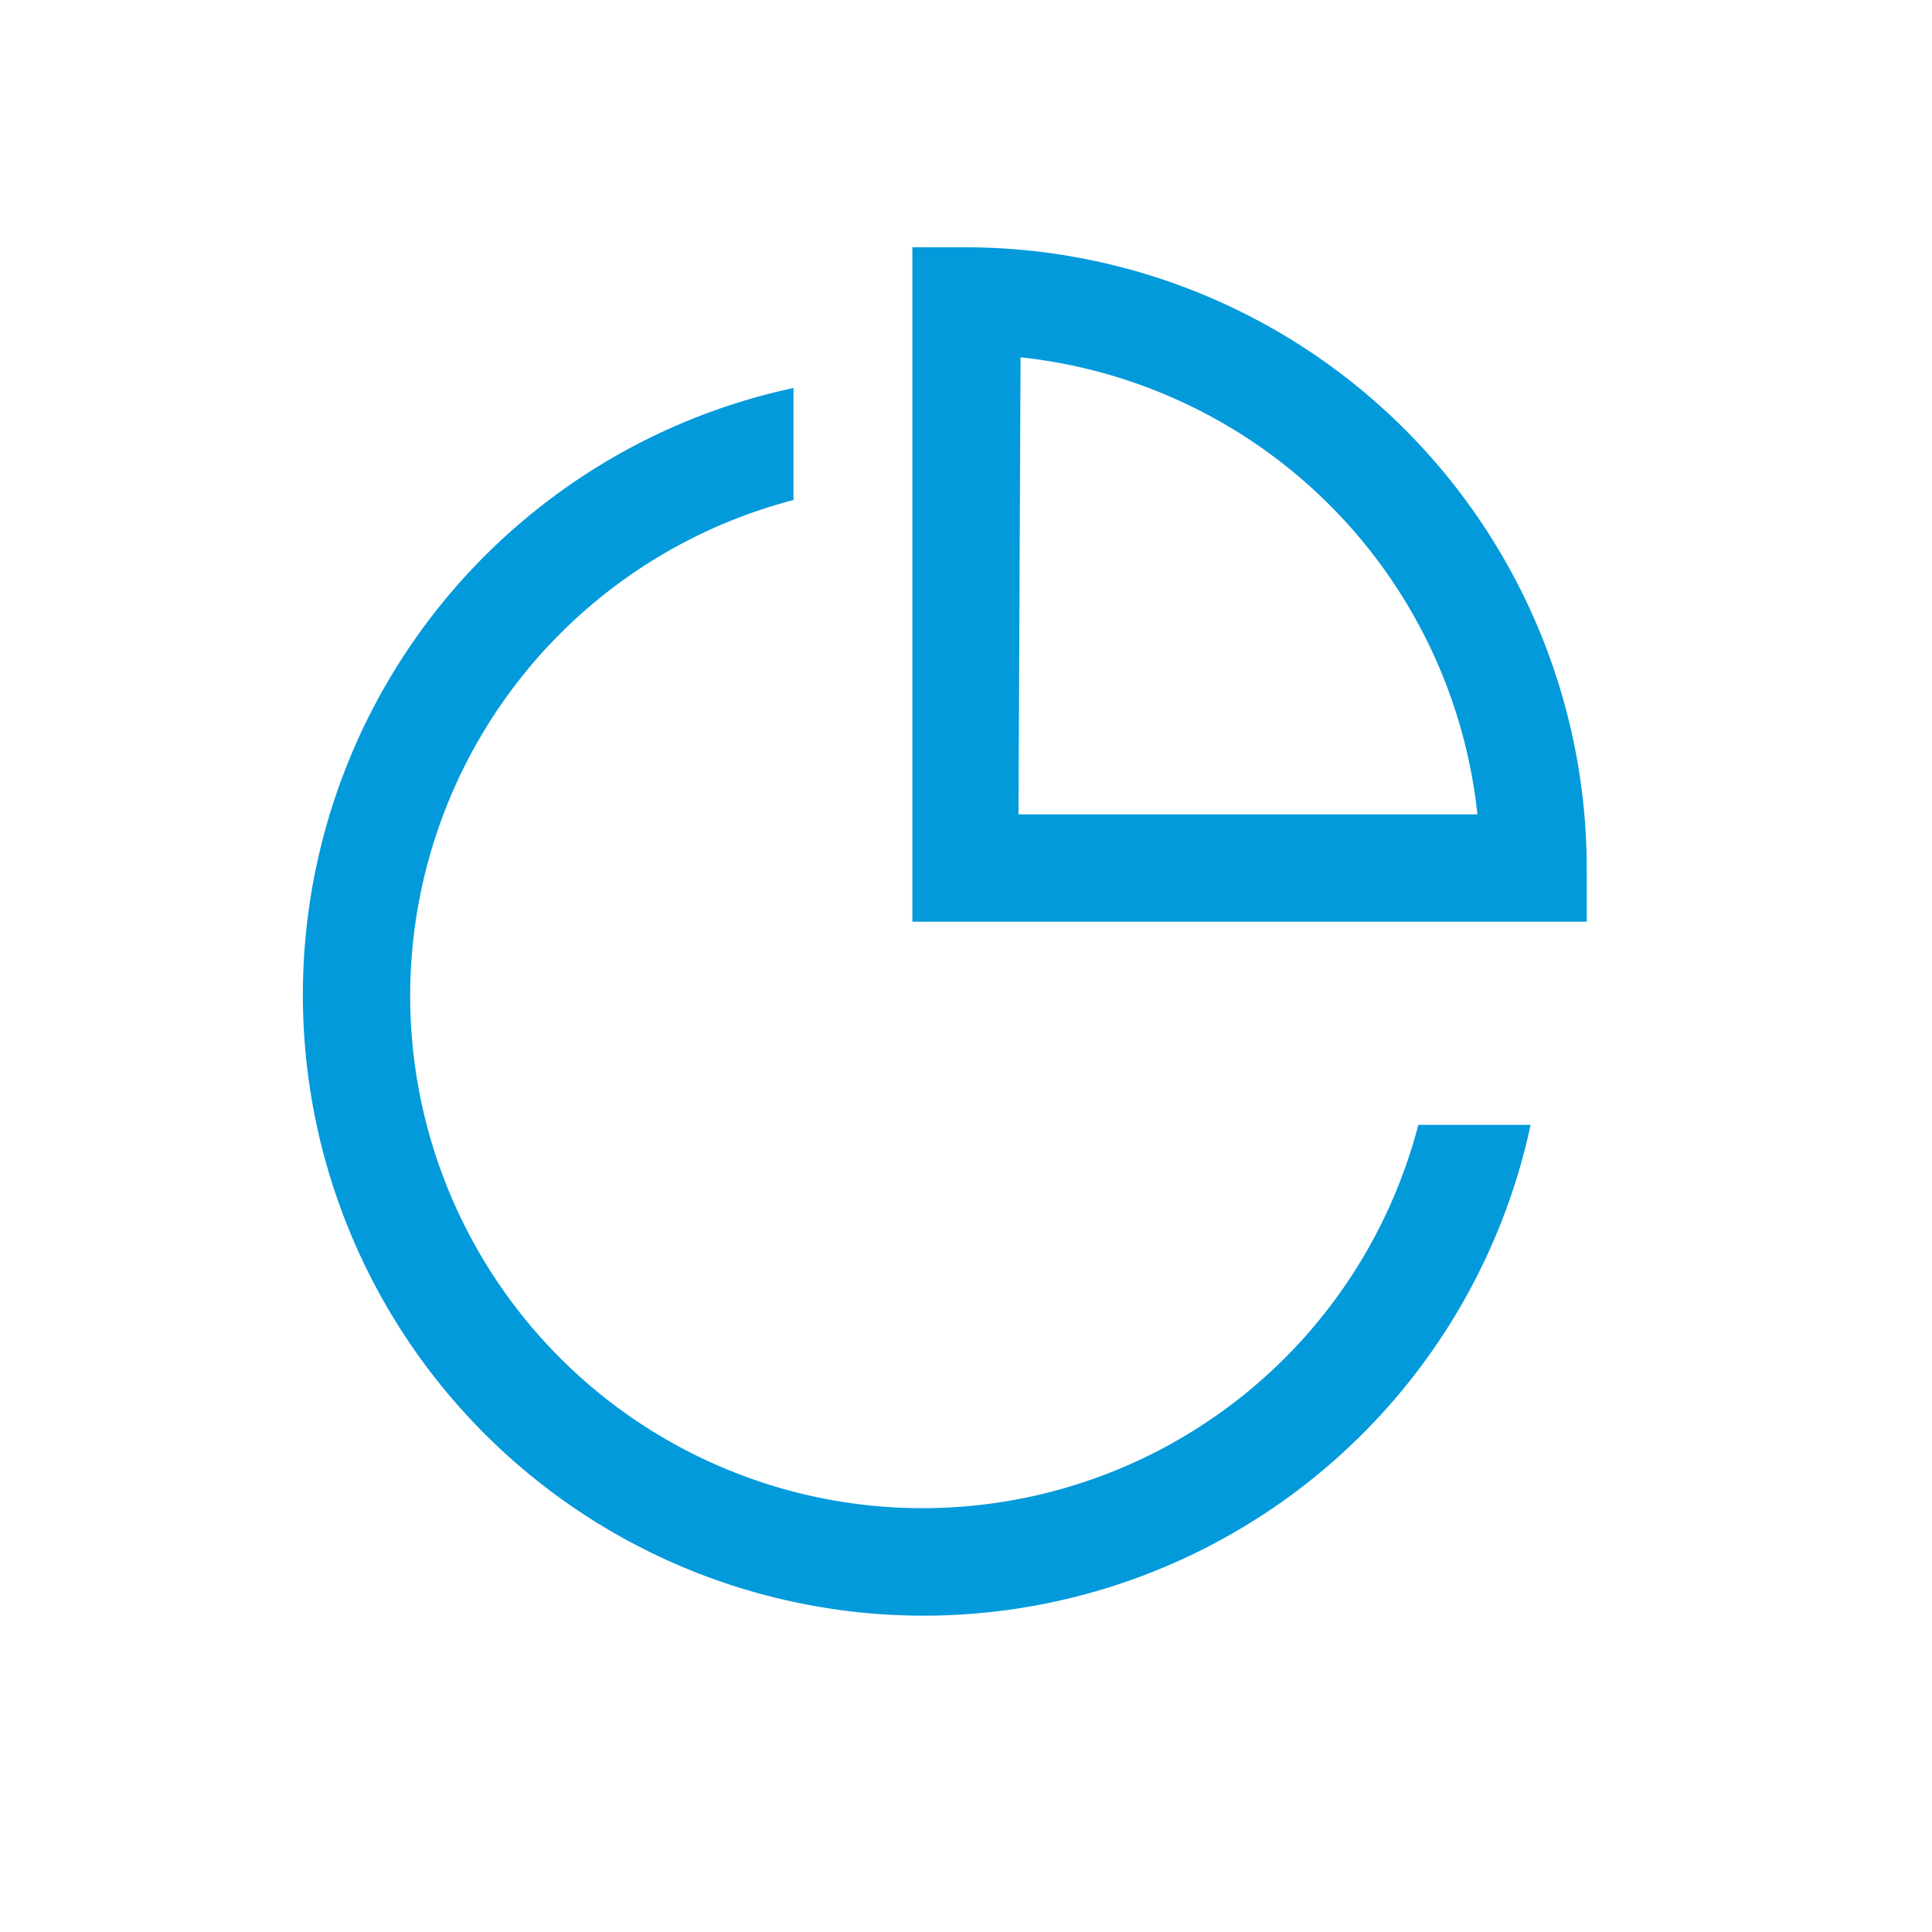 <svg xmlns="http://www.w3.org/2000/svg" viewBox="0 0 85 85"><defs><style>.cls-1{fill:#039adb;}</style></defs><title>アートボード 14 のコピー 37</title><g id="Design"><path class="cls-1" d="M62.4,49.49A22.54,22.54,0,1,1,34.91,22V17.07A27.31,27.31,0,1,0,67.34,49.49Z"/><path class="cls-1" d="M69.81,40.55H40.14V10.88H42.5A27.34,27.34,0,0,1,69.81,38.19Zm-25-4.72H65a22.63,22.63,0,0,0-20.1-20.11Z"/></g></svg>